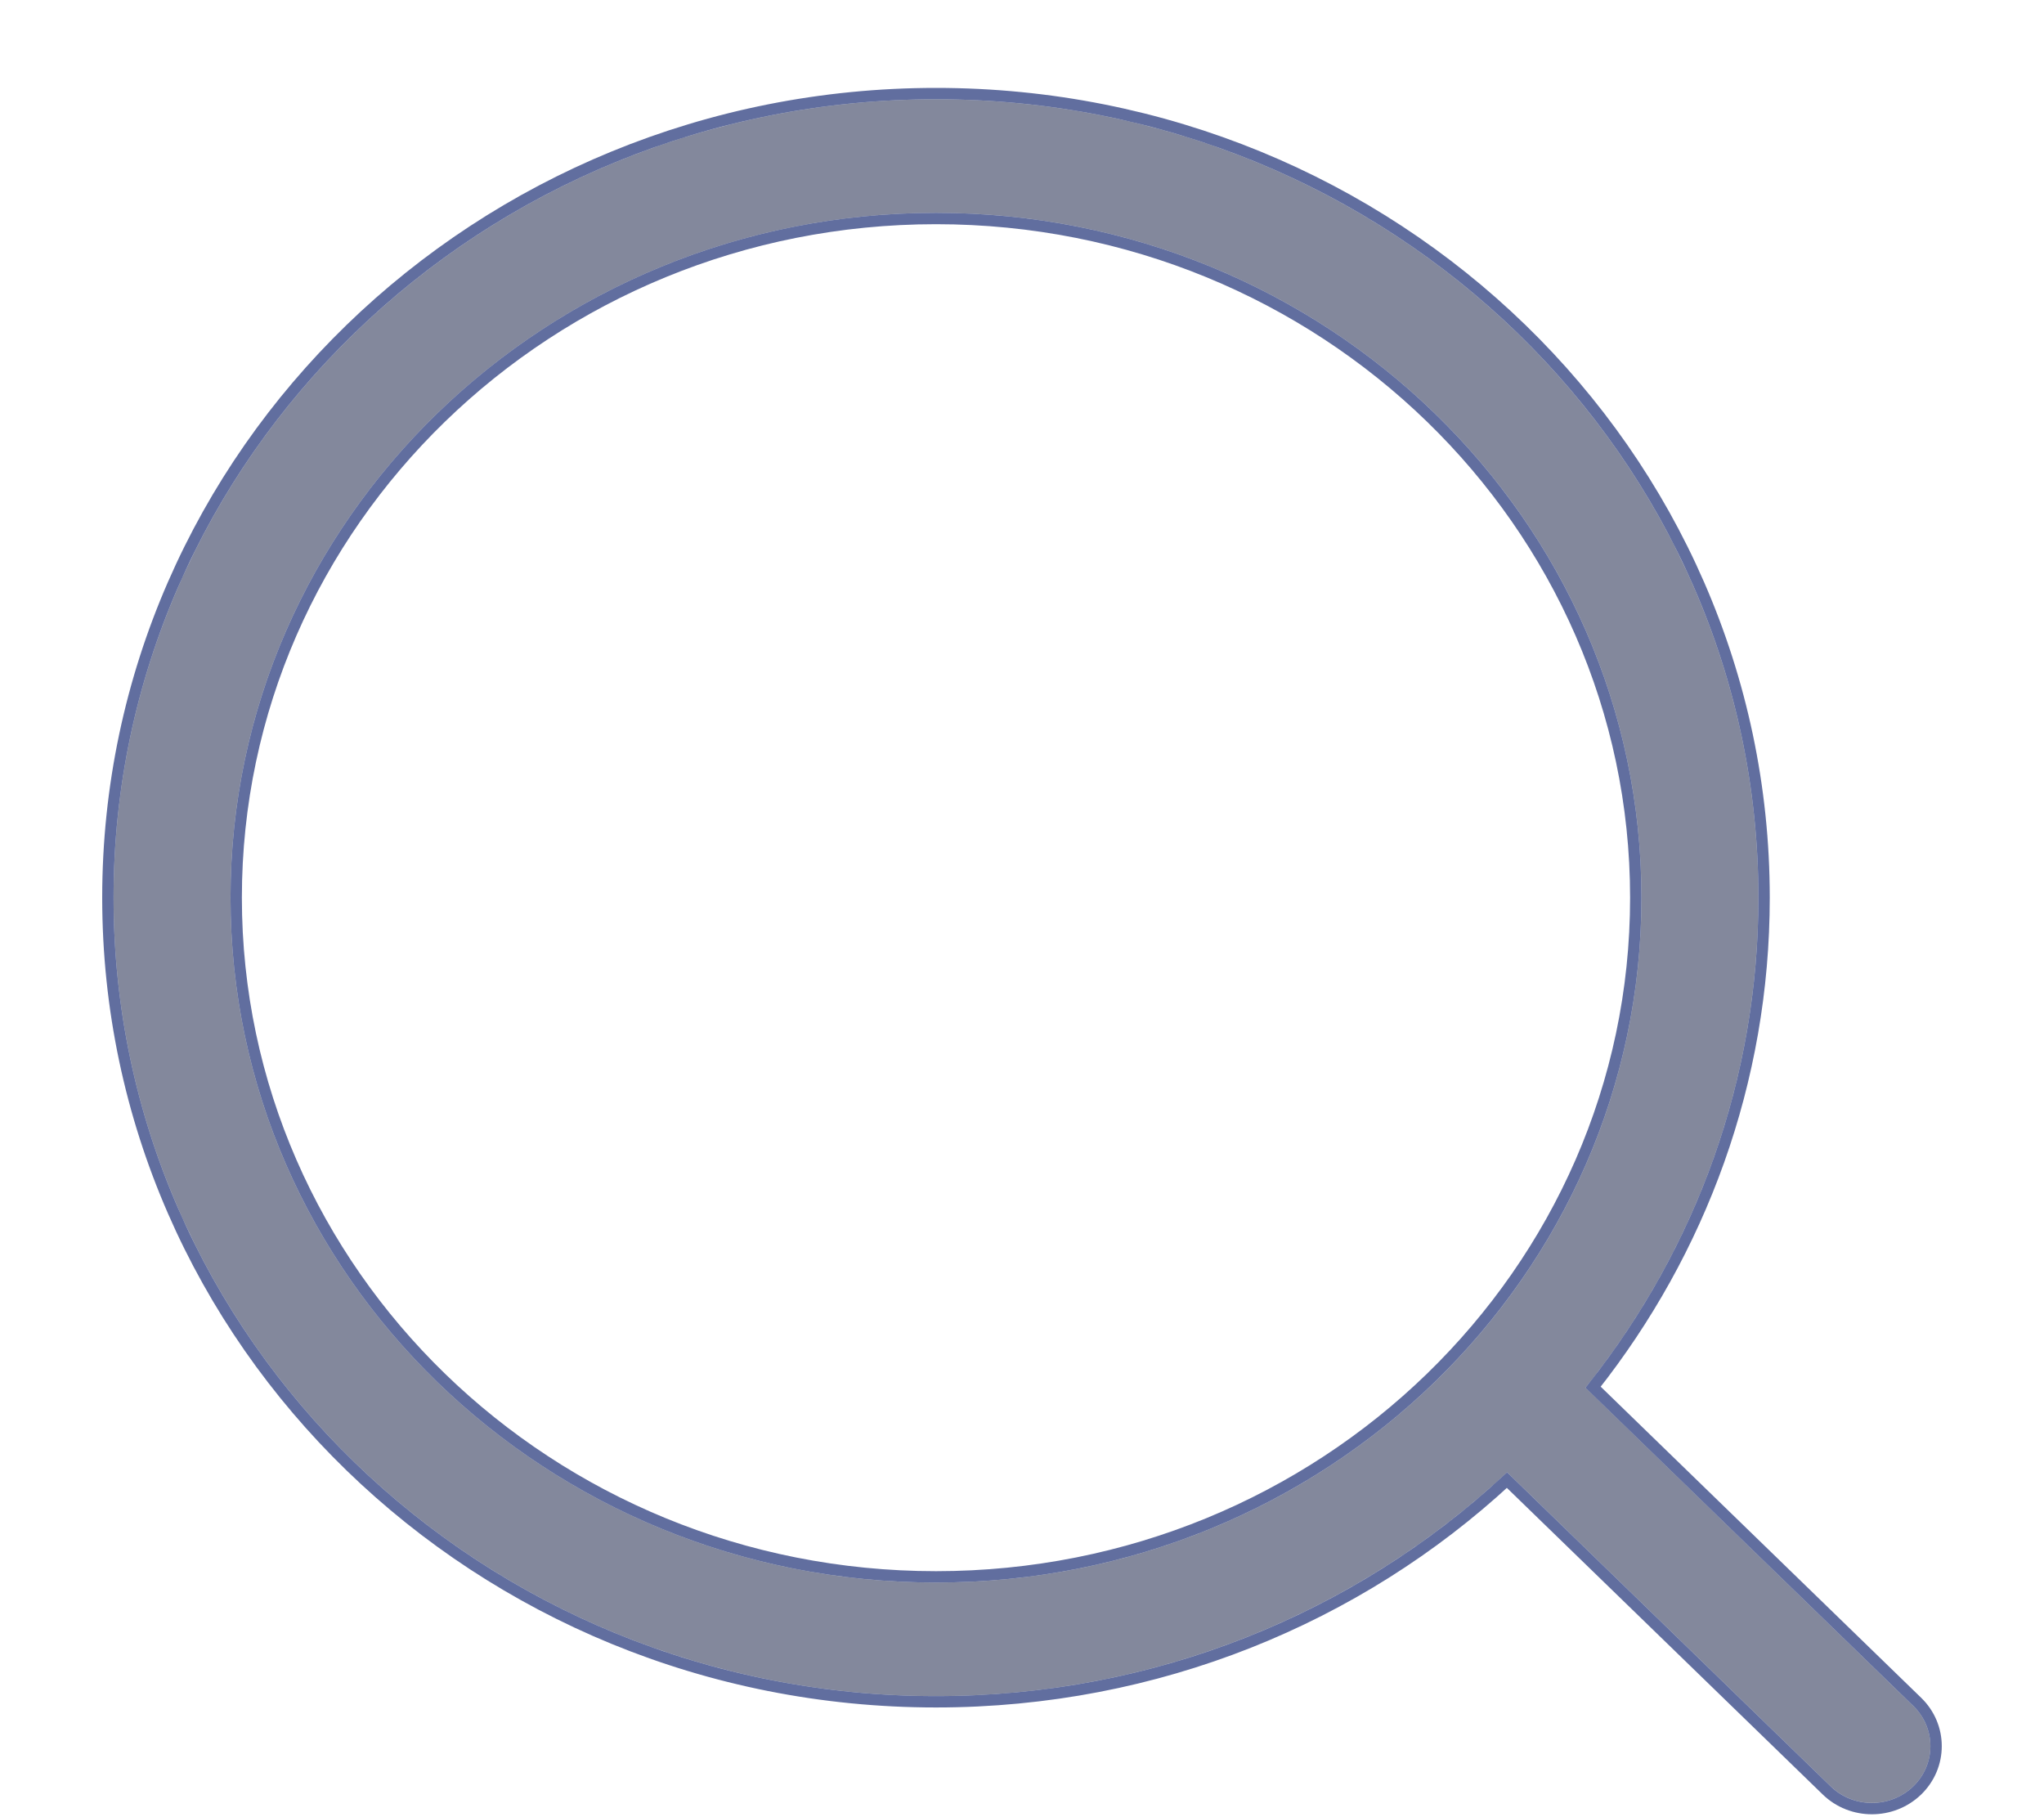 <svg width="18" height="16" viewBox="0 0 18 16" fill="none" xmlns="http://www.w3.org/2000/svg">
<path fill-rule="evenodd" clip-rule="evenodd" d="M13.272 12.963C11.969 14.183 10.196 14.934 8.243 14.934C4.243 14.934 1 11.787 1 7.904C1 4.022 4.243 0.874 8.243 0.874C12.242 0.874 15.485 4.022 15.485 7.904C15.485 9.53 14.916 11.027 13.962 12.218L16.849 15.021C17.05 15.216 17.05 15.533 16.849 15.728C16.648 15.923 16.322 15.923 16.121 15.728L13.272 12.963ZM14.455 7.904C14.455 11.234 11.674 13.934 8.243 13.934C4.812 13.934 2.03 11.234 2.03 7.904C2.03 4.574 4.812 1.874 8.243 1.874C11.674 1.874 14.455 4.574 14.455 7.904Z" fill="#08133B" fill-opacity="0.5"/>
<path d="M8.243 14.984C10.192 14.984 11.963 14.242 13.271 13.032L16.086 15.764C16.306 15.978 16.663 15.978 16.884 15.764C17.105 15.549 17.105 15.2 16.884 14.985L14.029 12.214C14.973 11.02 15.535 9.526 15.535 7.904C15.535 3.993 12.269 0.824 8.243 0.824C4.216 0.824 0.95 3.993 0.95 7.904C0.95 11.816 4.216 14.984 8.243 14.984ZM14.405 7.904C14.405 11.205 11.647 13.884 8.243 13.884C4.838 13.884 2.08 11.205 2.08 7.904C2.08 4.603 4.838 1.924 8.243 1.924C11.647 1.924 14.405 4.603 14.405 7.904Z" stroke="#1E3177" stroke-opacity="0.7" stroke-width="0.1"/>
</svg>

